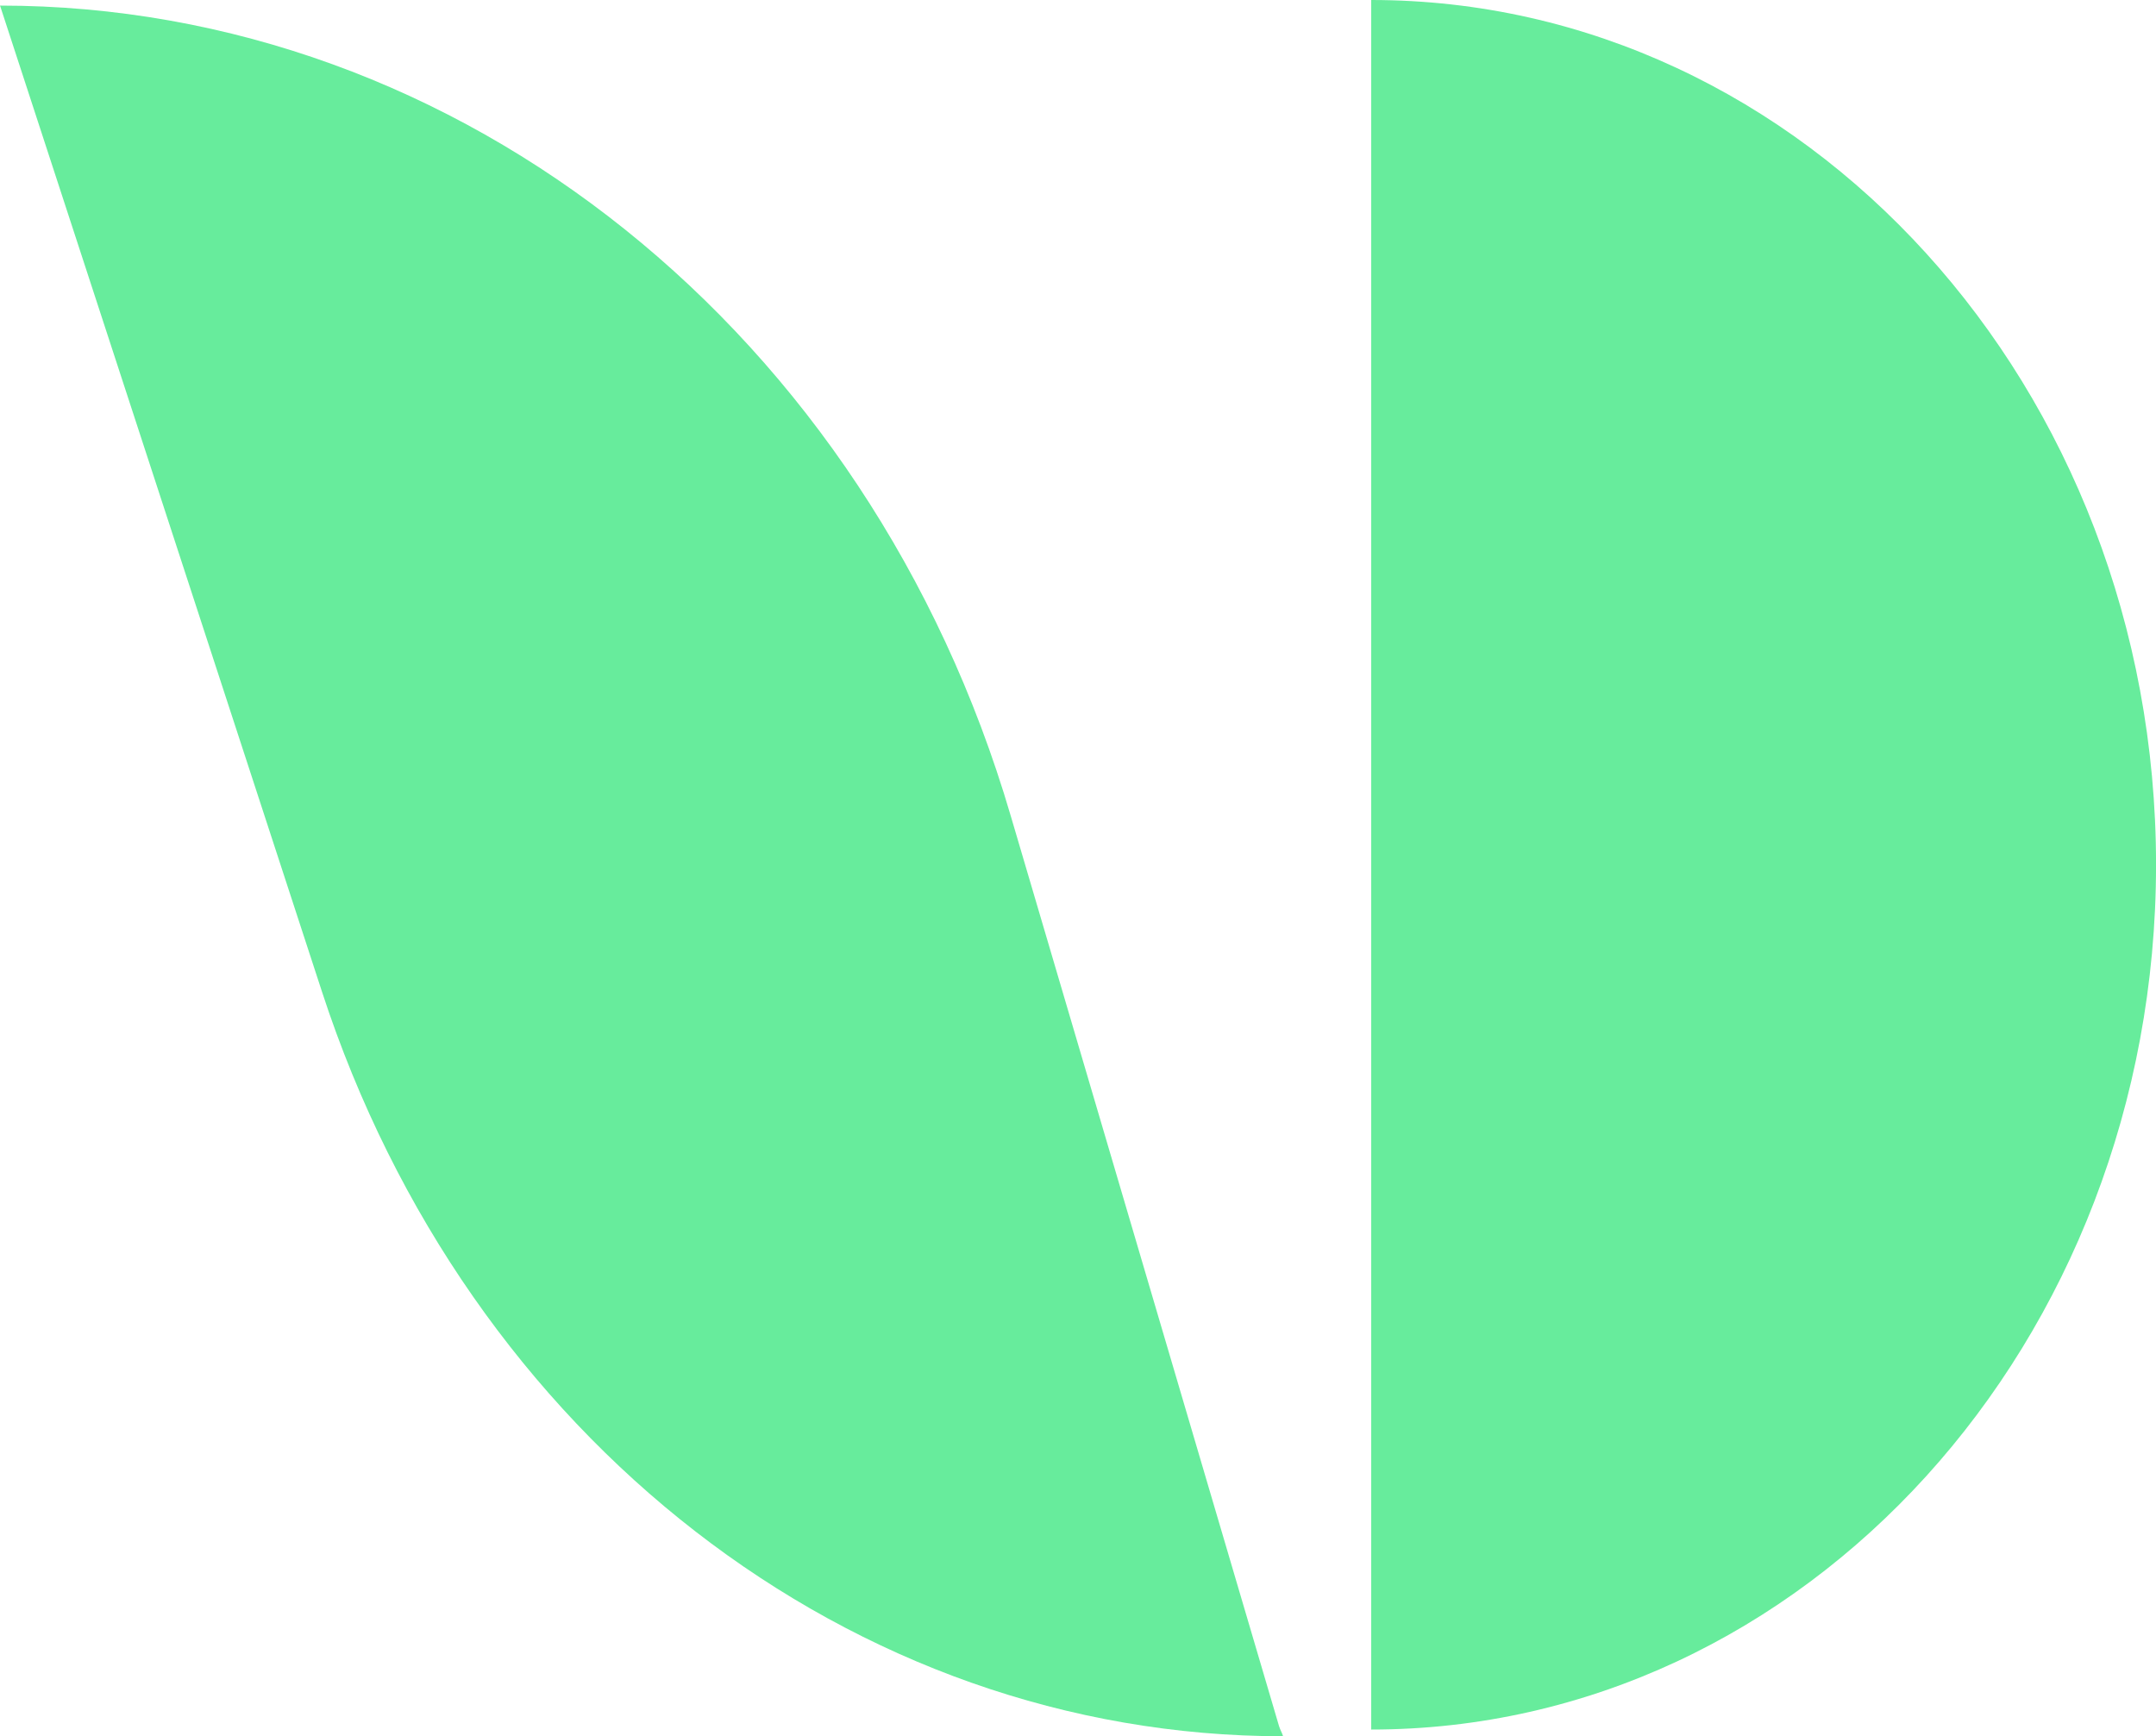 <svg width="113" height="91" viewBox="0 0 113 91" fill="none" xmlns="http://www.w3.org/2000/svg">
<g clip-path="url(#clip0_985_1094)">
<path d="M67.038 90.474L52.972 42.752C45.542 17.429 24.152 0.293 0.002 0.293L16.88 51.992C24.523 75.385 44.639 91.001 67.25 91.001C67.197 90.825 67.091 90.65 67.038 90.474Z" fill="#67EC9C"/>
<path d="M71.867 0C94.584 0 113.002 20.294 113.002 45.325C113.002 70.355 94.584 90.649 71.867 90.649" fill="#67EC9C"/>
</g>
<defs>
<clipPath id="clip0_985_1094">
<rect width="113" height="91" fill="white" transform="translate(0.002)"/>
</clipPath>
</defs>
</svg>
